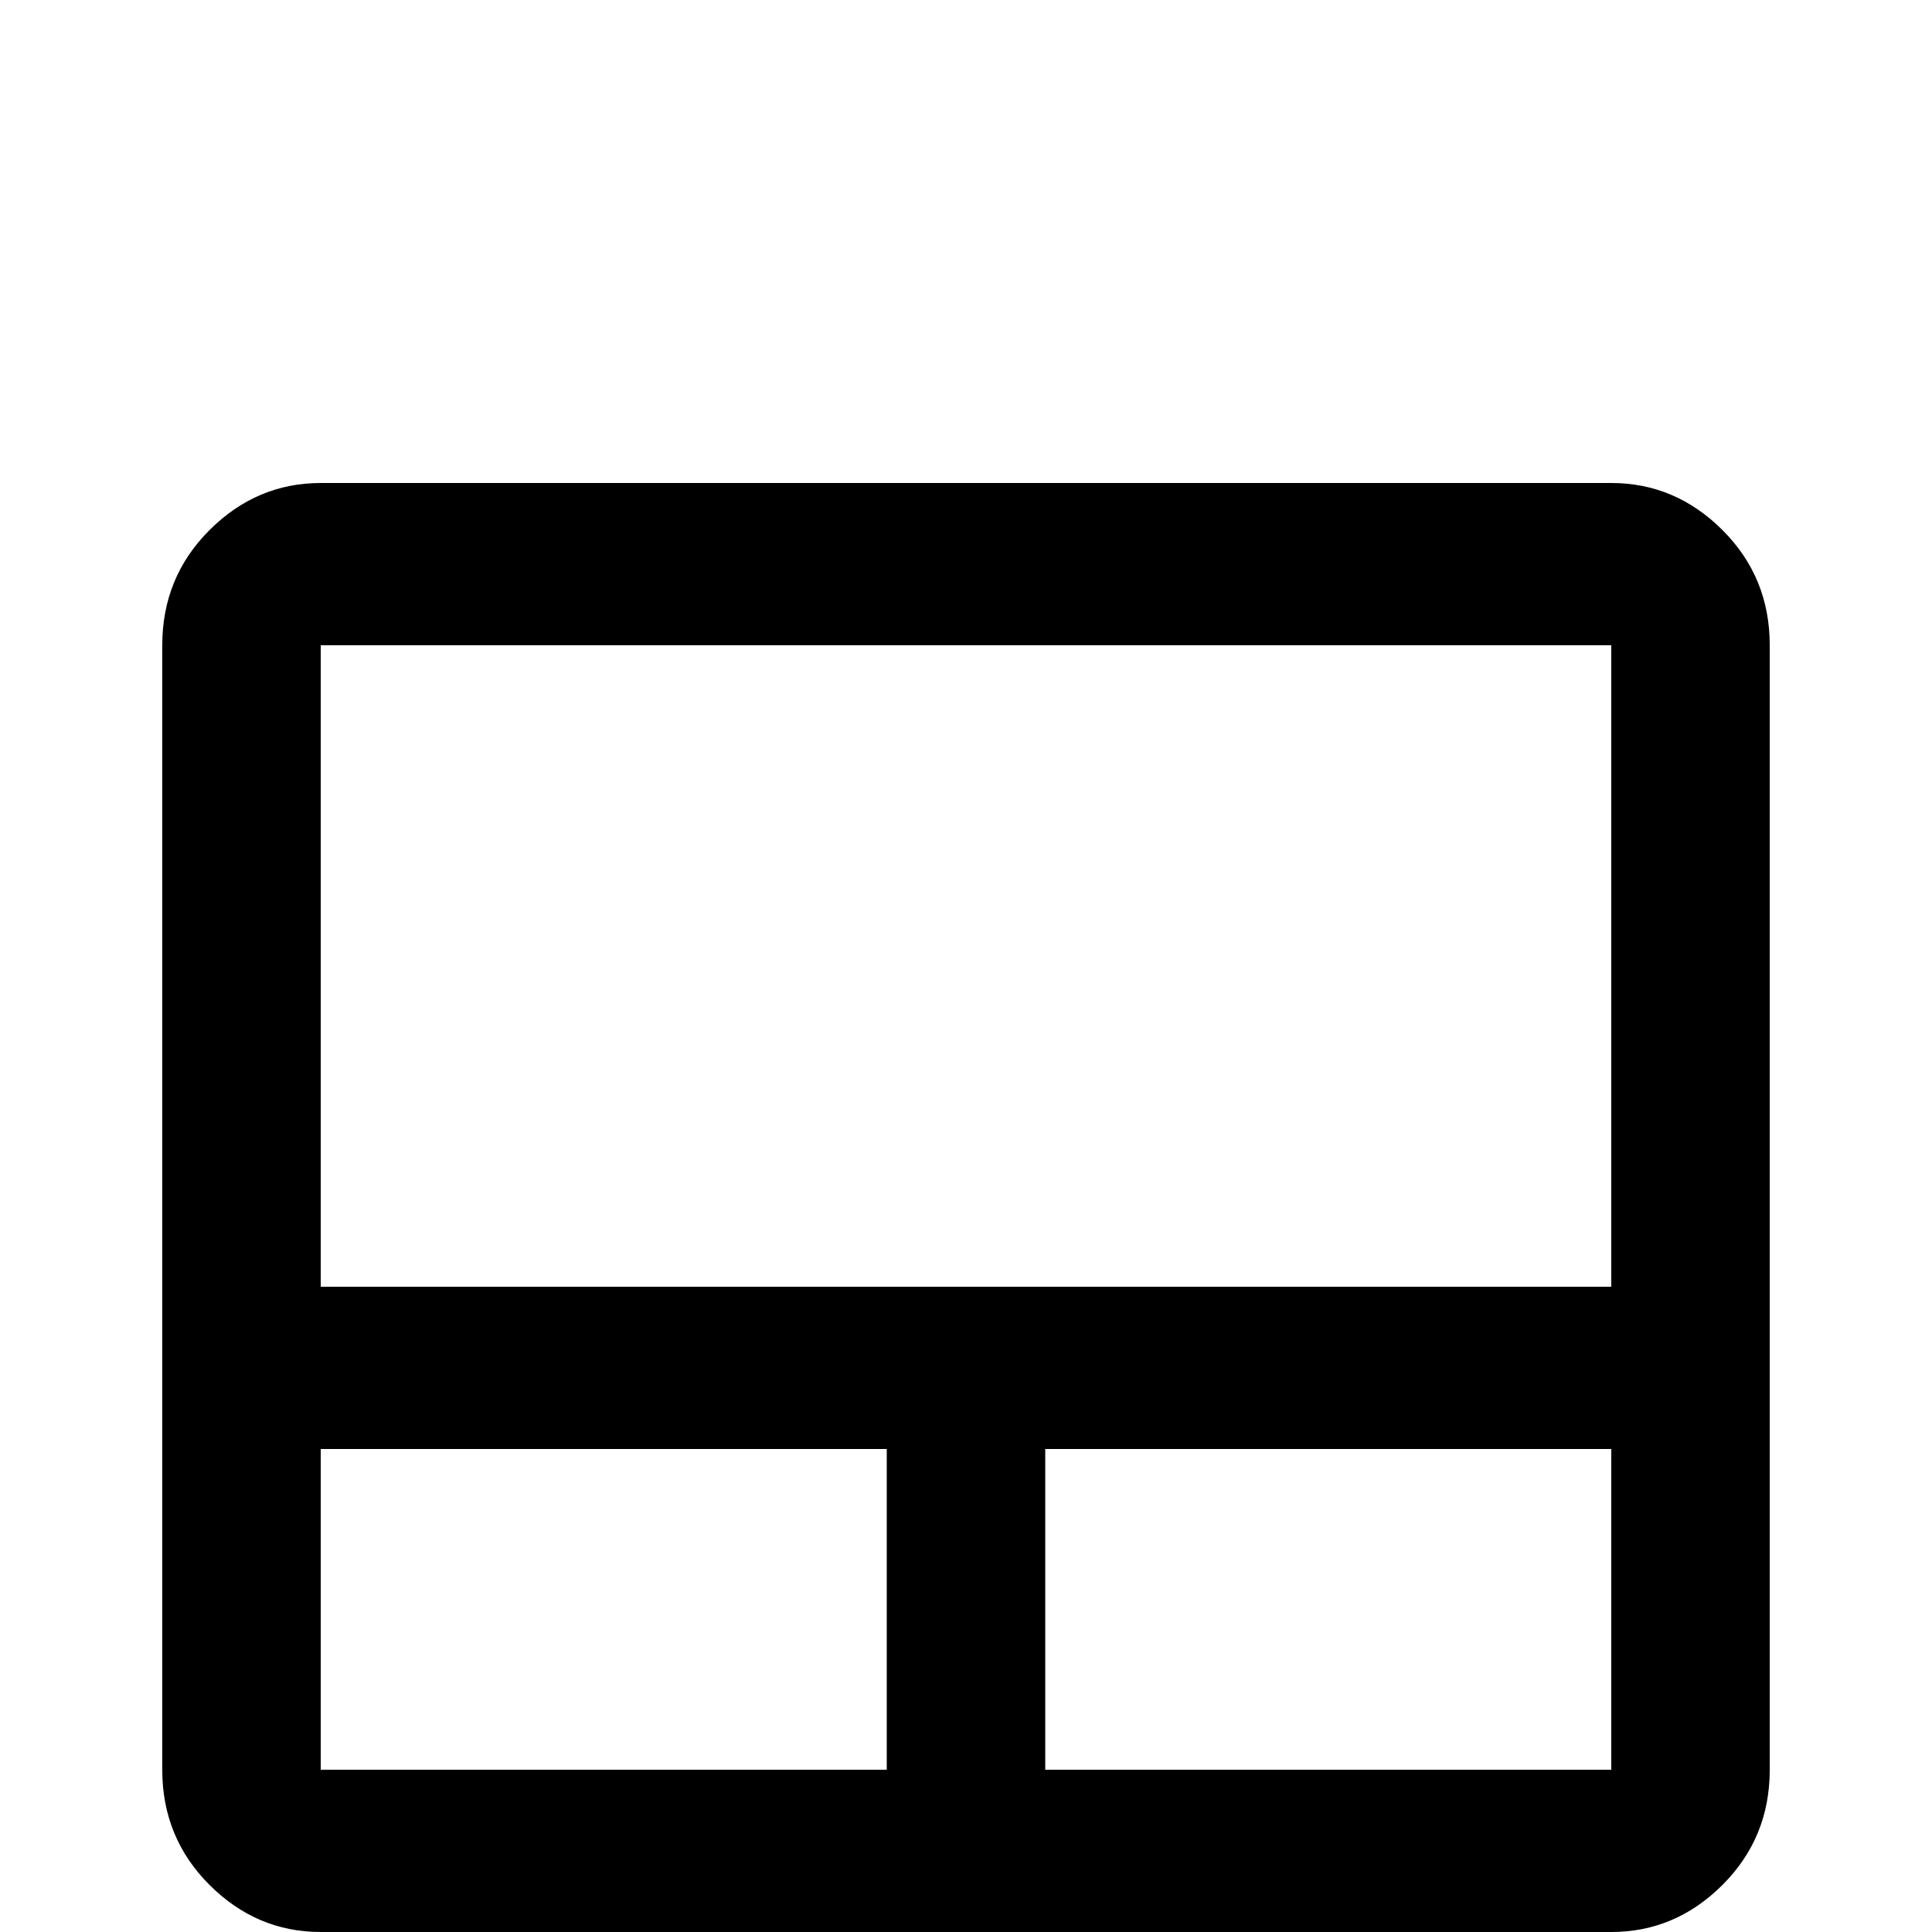 <svg xmlns="http://www.w3.org/2000/svg" viewBox="0 -512 512 512">
	<path fill="#000000" d="M85 -384H427Q444 -384 456.5 -371.5Q469 -359 469 -341V-43Q469 -25 456.5 -12.5Q444 0 427 0H85Q68 0 55.5 -12.5Q43 -25 43 -43V-341Q43 -359 55.5 -371.5Q68 -384 85 -384ZM85 -341V-171H427V-341ZM85 -43H235V-128H85ZM427 -43V-128H277V-43Z"/>
</svg>